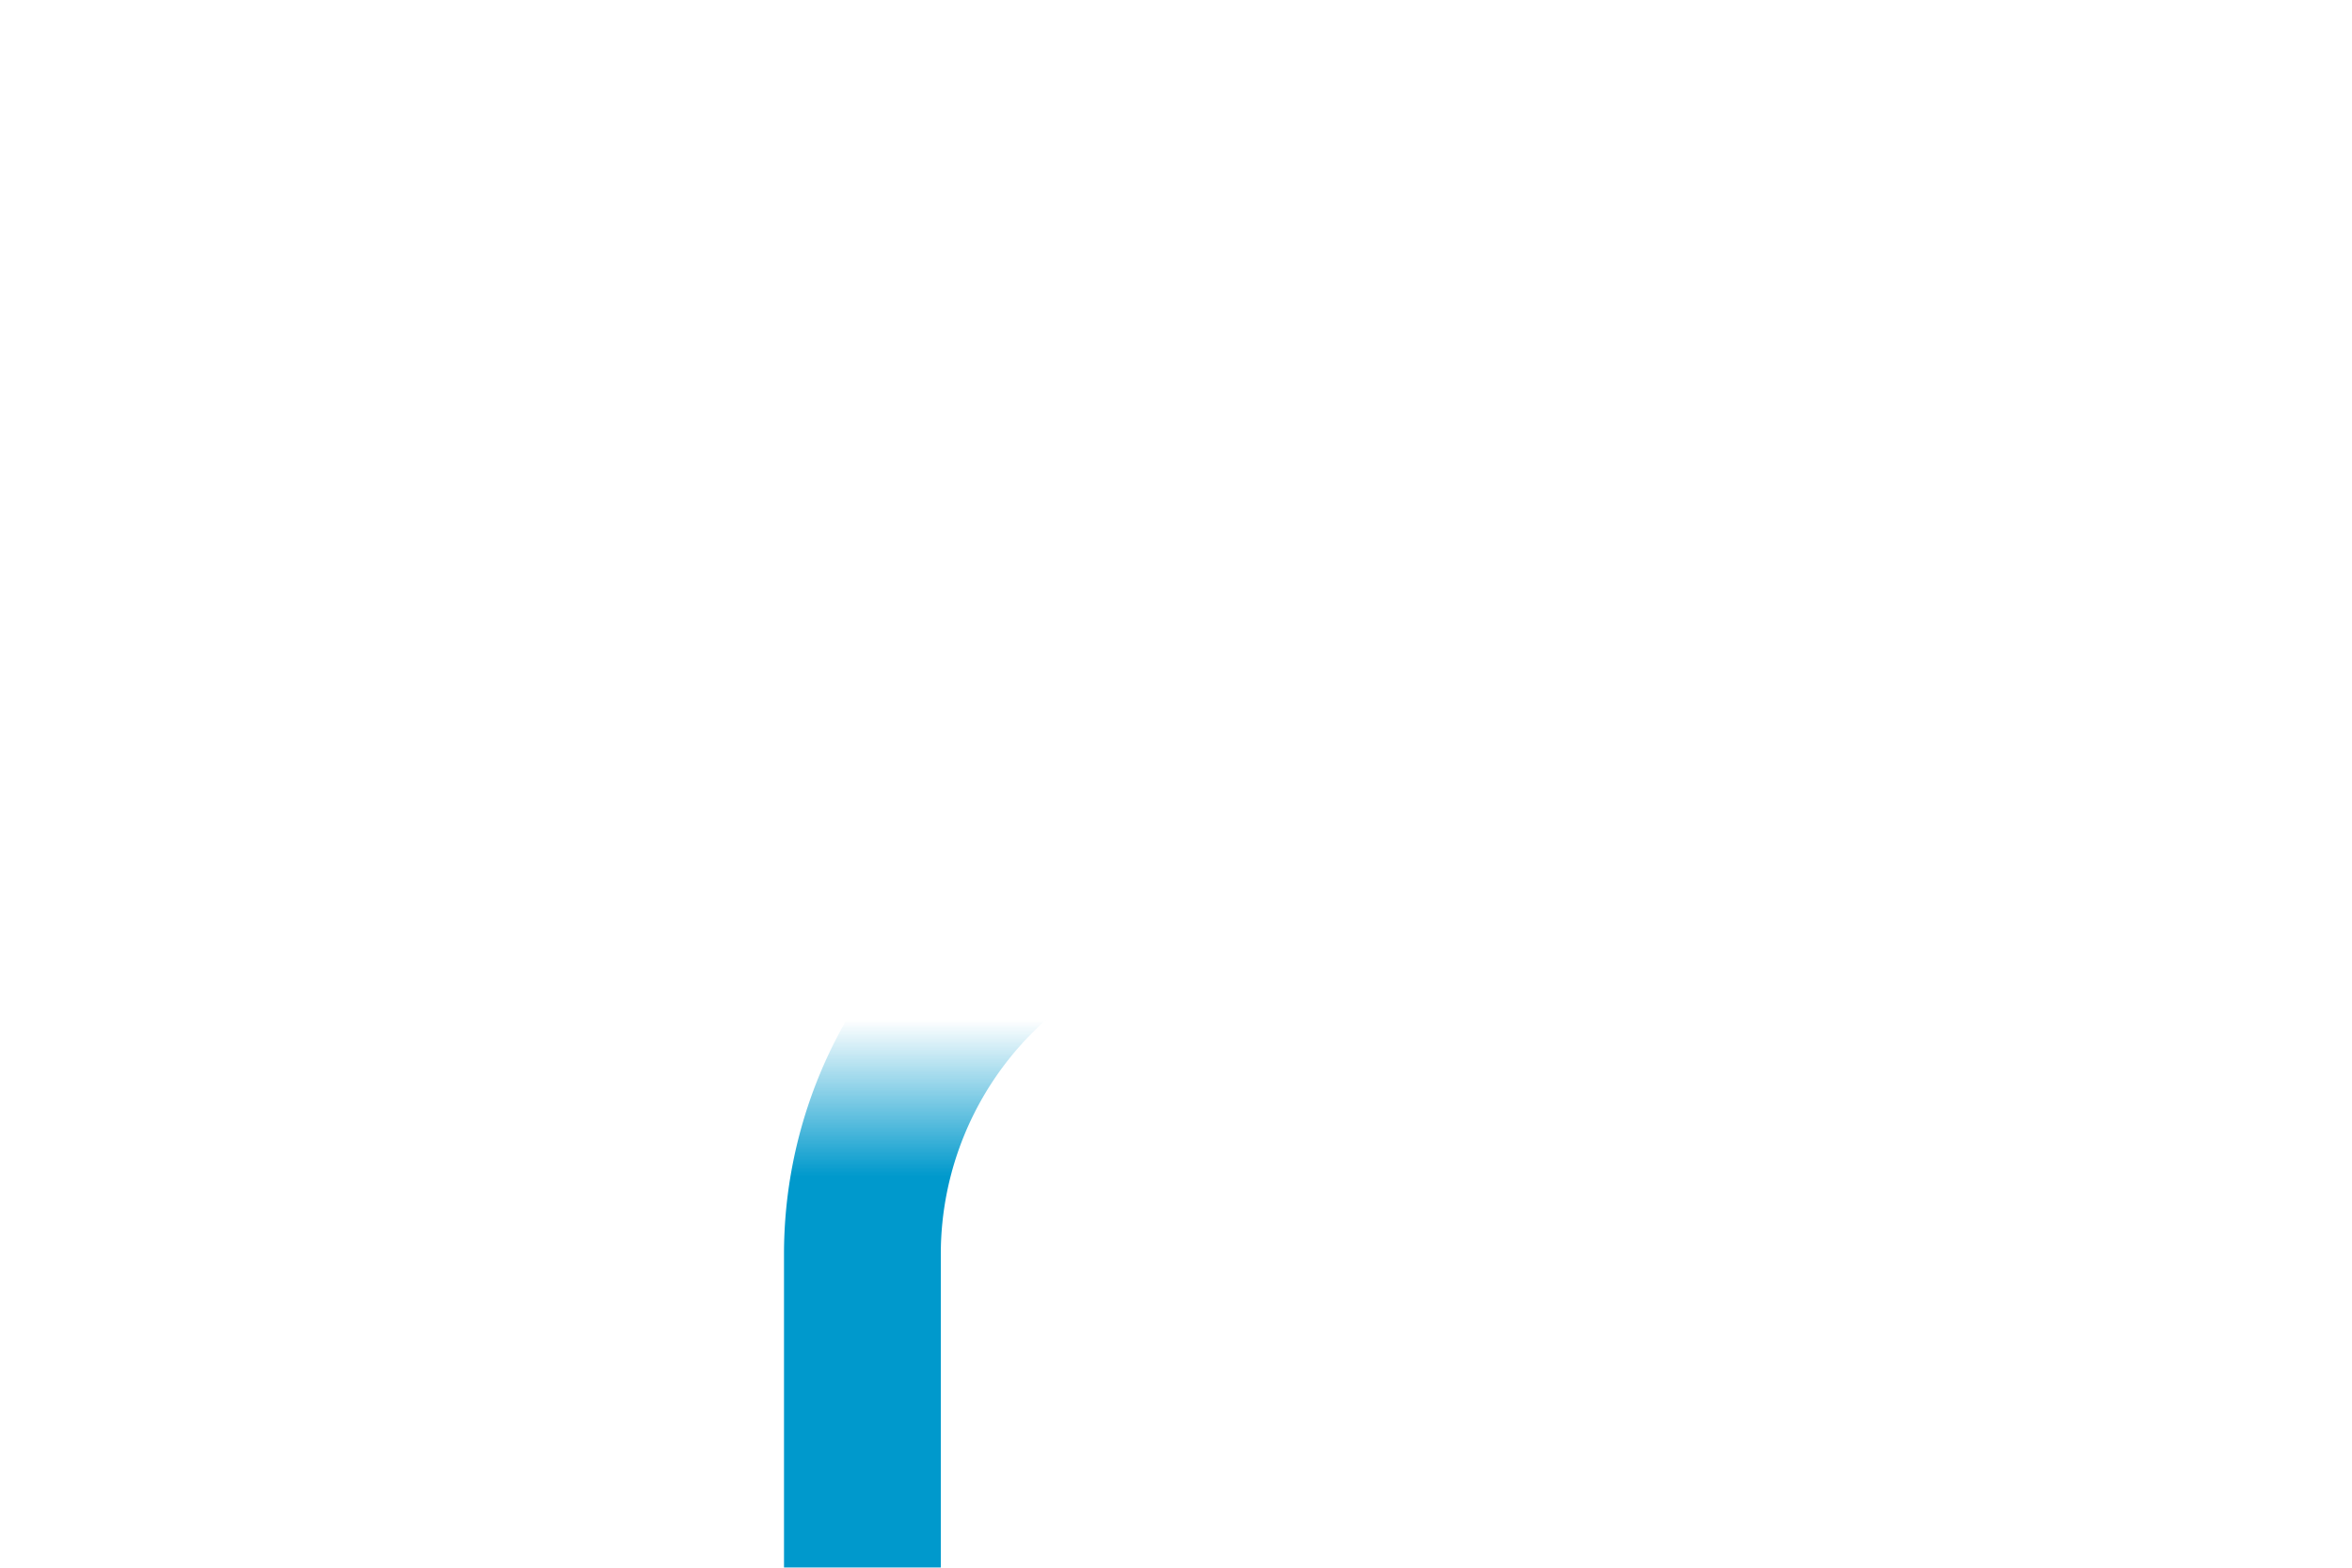 ﻿<?xml version="1.0" encoding="utf-8"?>
<svg version="1.1" xmlns:xlink="http://www.w3.org/1999/xlink" width="15px" height="10px" preserveAspectRatio="xMinYMid meet" viewBox="948 726  15 8" xmlns="http://www.w3.org/2000/svg">
  <defs>
    <mask fill="white" id="clip29">
      <path d="M 909 707  L 1007 707  L 1007 732  L 909 732  Z M 909 687  L 1007 687  L 1007 763  L 909 763  Z " fill-rule="evenodd" />
    </mask>
  </defs>
  <path d="M 958.5 687  L 958.5 727.5  A 2.5 2.5 0 0 1 956 730.5 A 2.5 2.5 0 0 0 953.5 733 L 953.5 746  " stroke-width="1" stroke="#0099cc" fill="none" mask="url(#clip29)" />
  <path d="M 947.5 740.3  L 953.5 747  L 959.5 740.3  L 953.5 742.6  L 947.5 740.3  Z " fill-rule="nonzero" fill="#0099cc" stroke="none" mask="url(#clip29)" />
</svg>